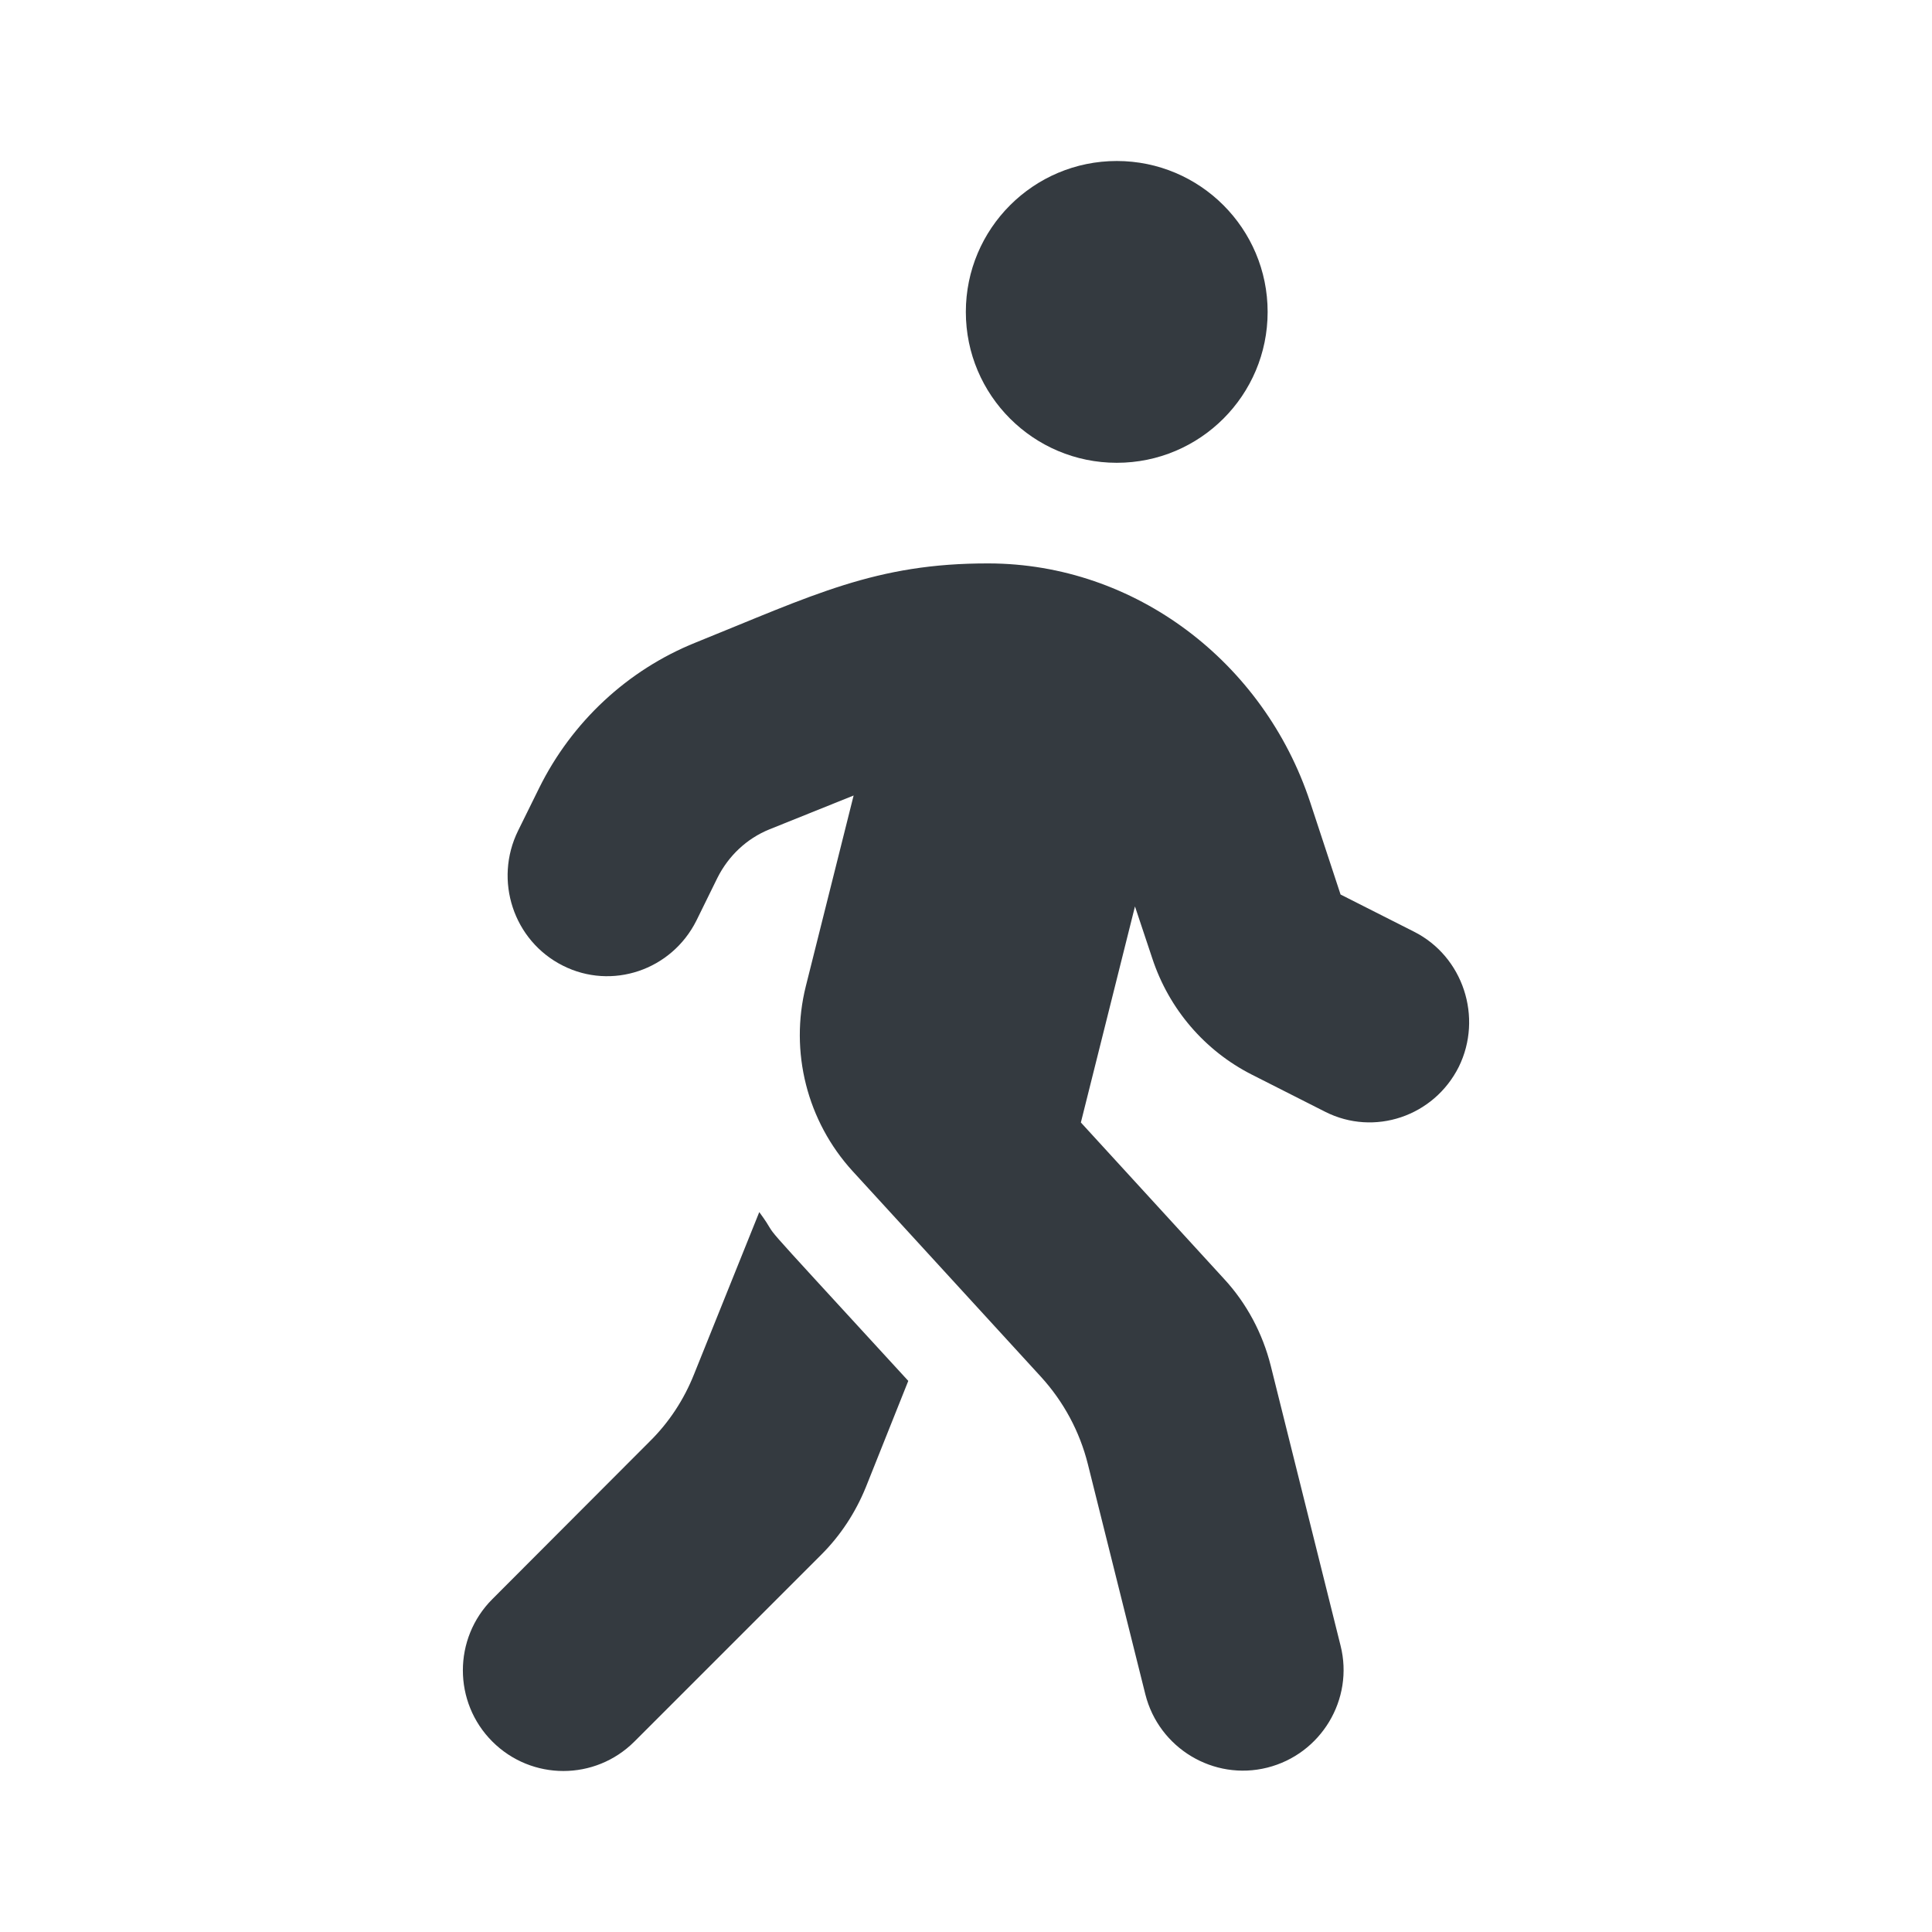 <svg width="24" height="24" viewBox="0 0 24 24" fill="none" xmlns="http://www.w3.org/2000/svg">
<path d="M13.873 5.749C14.908 5.749 15.747 4.91 15.747 3.875C15.747 2.84 14.908 2 13.873 2C12.838 2 11.998 2.84 11.998 3.875C11.998 4.91 12.838 5.749 13.873 5.749ZM17.564 11.573L16.653 11.112L16.275 9.964C15.7 8.222 14.099 7.003 12.283 6.999C10.877 6.995 10.1 7.394 8.639 7.983C7.795 8.323 7.104 8.968 6.698 9.788L6.436 10.319C6.132 10.936 6.378 11.686 6.991 11.995C7.6 12.303 8.342 12.053 8.651 11.436L8.912 10.905C9.049 10.632 9.276 10.417 9.557 10.303L10.604 9.882L10.01 12.252C9.807 13.065 10.025 13.928 10.592 14.549L12.931 17.103C13.213 17.412 13.412 17.783 13.513 18.185L14.228 21.048C14.396 21.716 15.075 22.126 15.743 21.958C16.411 21.79 16.821 21.11 16.653 20.443L15.786 16.967C15.685 16.564 15.486 16.189 15.204 15.885L13.427 13.944L14.099 11.26L14.314 11.905C14.521 12.534 14.966 13.053 15.552 13.35L16.462 13.811C17.071 14.119 17.813 13.869 18.122 13.252C18.423 12.639 18.177 11.881 17.564 11.573ZM8.623 17.068C8.498 17.384 8.311 17.67 8.069 17.908L6.116 19.865C5.628 20.353 5.628 21.146 6.116 21.634C6.604 22.122 7.393 22.122 7.881 21.634L10.201 19.314C10.44 19.076 10.627 18.791 10.756 18.474L11.283 17.154C9.123 14.799 9.772 15.521 9.432 15.057L8.623 17.068Z" fill="#343A40"/>
</svg>

